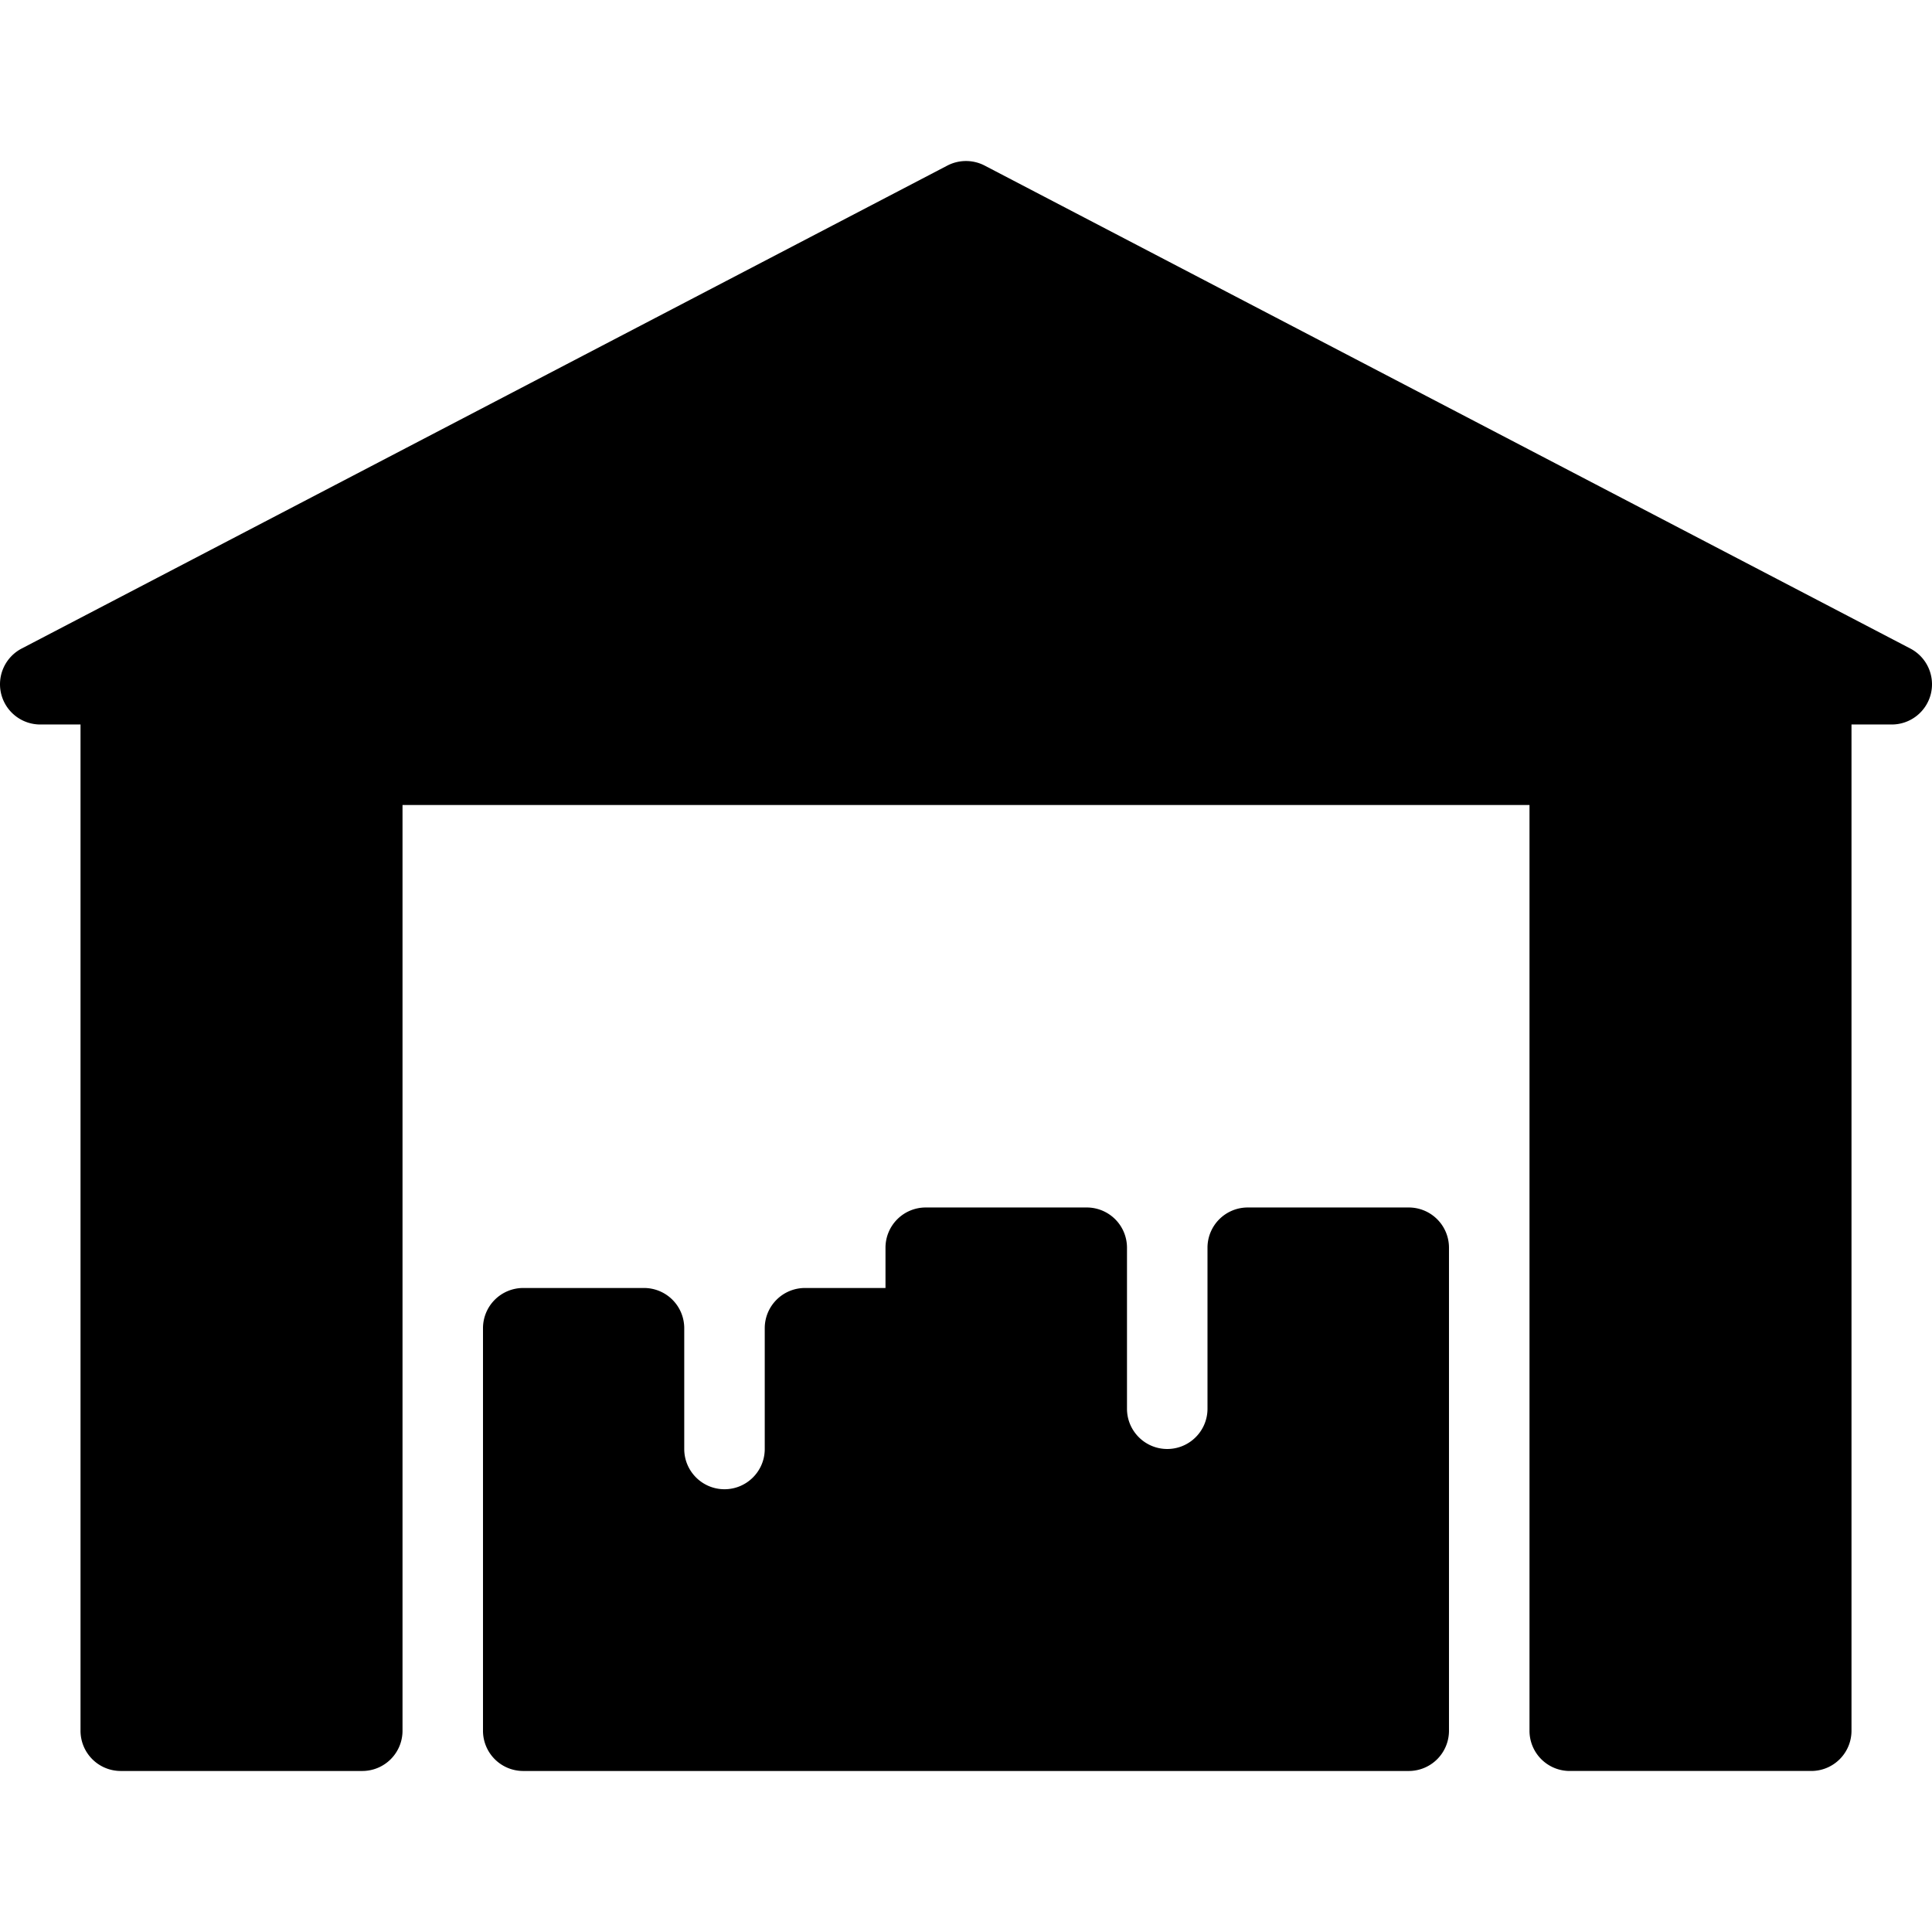 <svg xmlns="http://www.w3.org/2000/svg" viewBox="0 0 512.009 512.009"><path d="M506.275 171.877l-245.333-128a10.734 10.734 0 0 0-9.875 0l-245.333 128a10.676 10.676 0 0 0-5.427 12 10.674 10.674 0 0 0 10.365 8.125h10.667v266.667a10.66 10.66 0 0 0 10.667 10.667h64a10.66 10.66 0 0 0 10.667-10.667V213.335H405.34v245.333a10.66 10.66 0 0 0 10.667 10.667h64a10.66 10.66 0 0 0 10.667-10.667V192.002h10.667c4.917 0 9.188-3.354 10.365-8.125a10.684 10.684 0 0 0-5.431-12z"/><path d="M373.338 320.002h-42.667a10.66 10.66 0 0 0-10.667 10.667v42.667c0 5.885-4.781 10.667-10.667 10.667-5.885 0-10.667-4.781-10.667-10.667v-42.667a10.66 10.66 0 0 0-10.667-10.667h-42.667a10.66 10.66 0 0 0-10.667 10.667v10.667h-21.333a10.66 10.66 0 0 0-10.667 10.667v32c0 5.885-4.781 10.667-10.667 10.667s-10.667-4.781-10.667-10.667v-32a10.66 10.66 0 0 0-10.667-10.667h-32a10.66 10.66 0 0 0-10.667 10.667V458.67a10.66 10.66 0 0 0 10.667 10.667h234.667a10.66 10.66 0 0 0 10.667-10.667v-128a10.657 10.657 0 0 0-10.664-10.668z"/></svg>